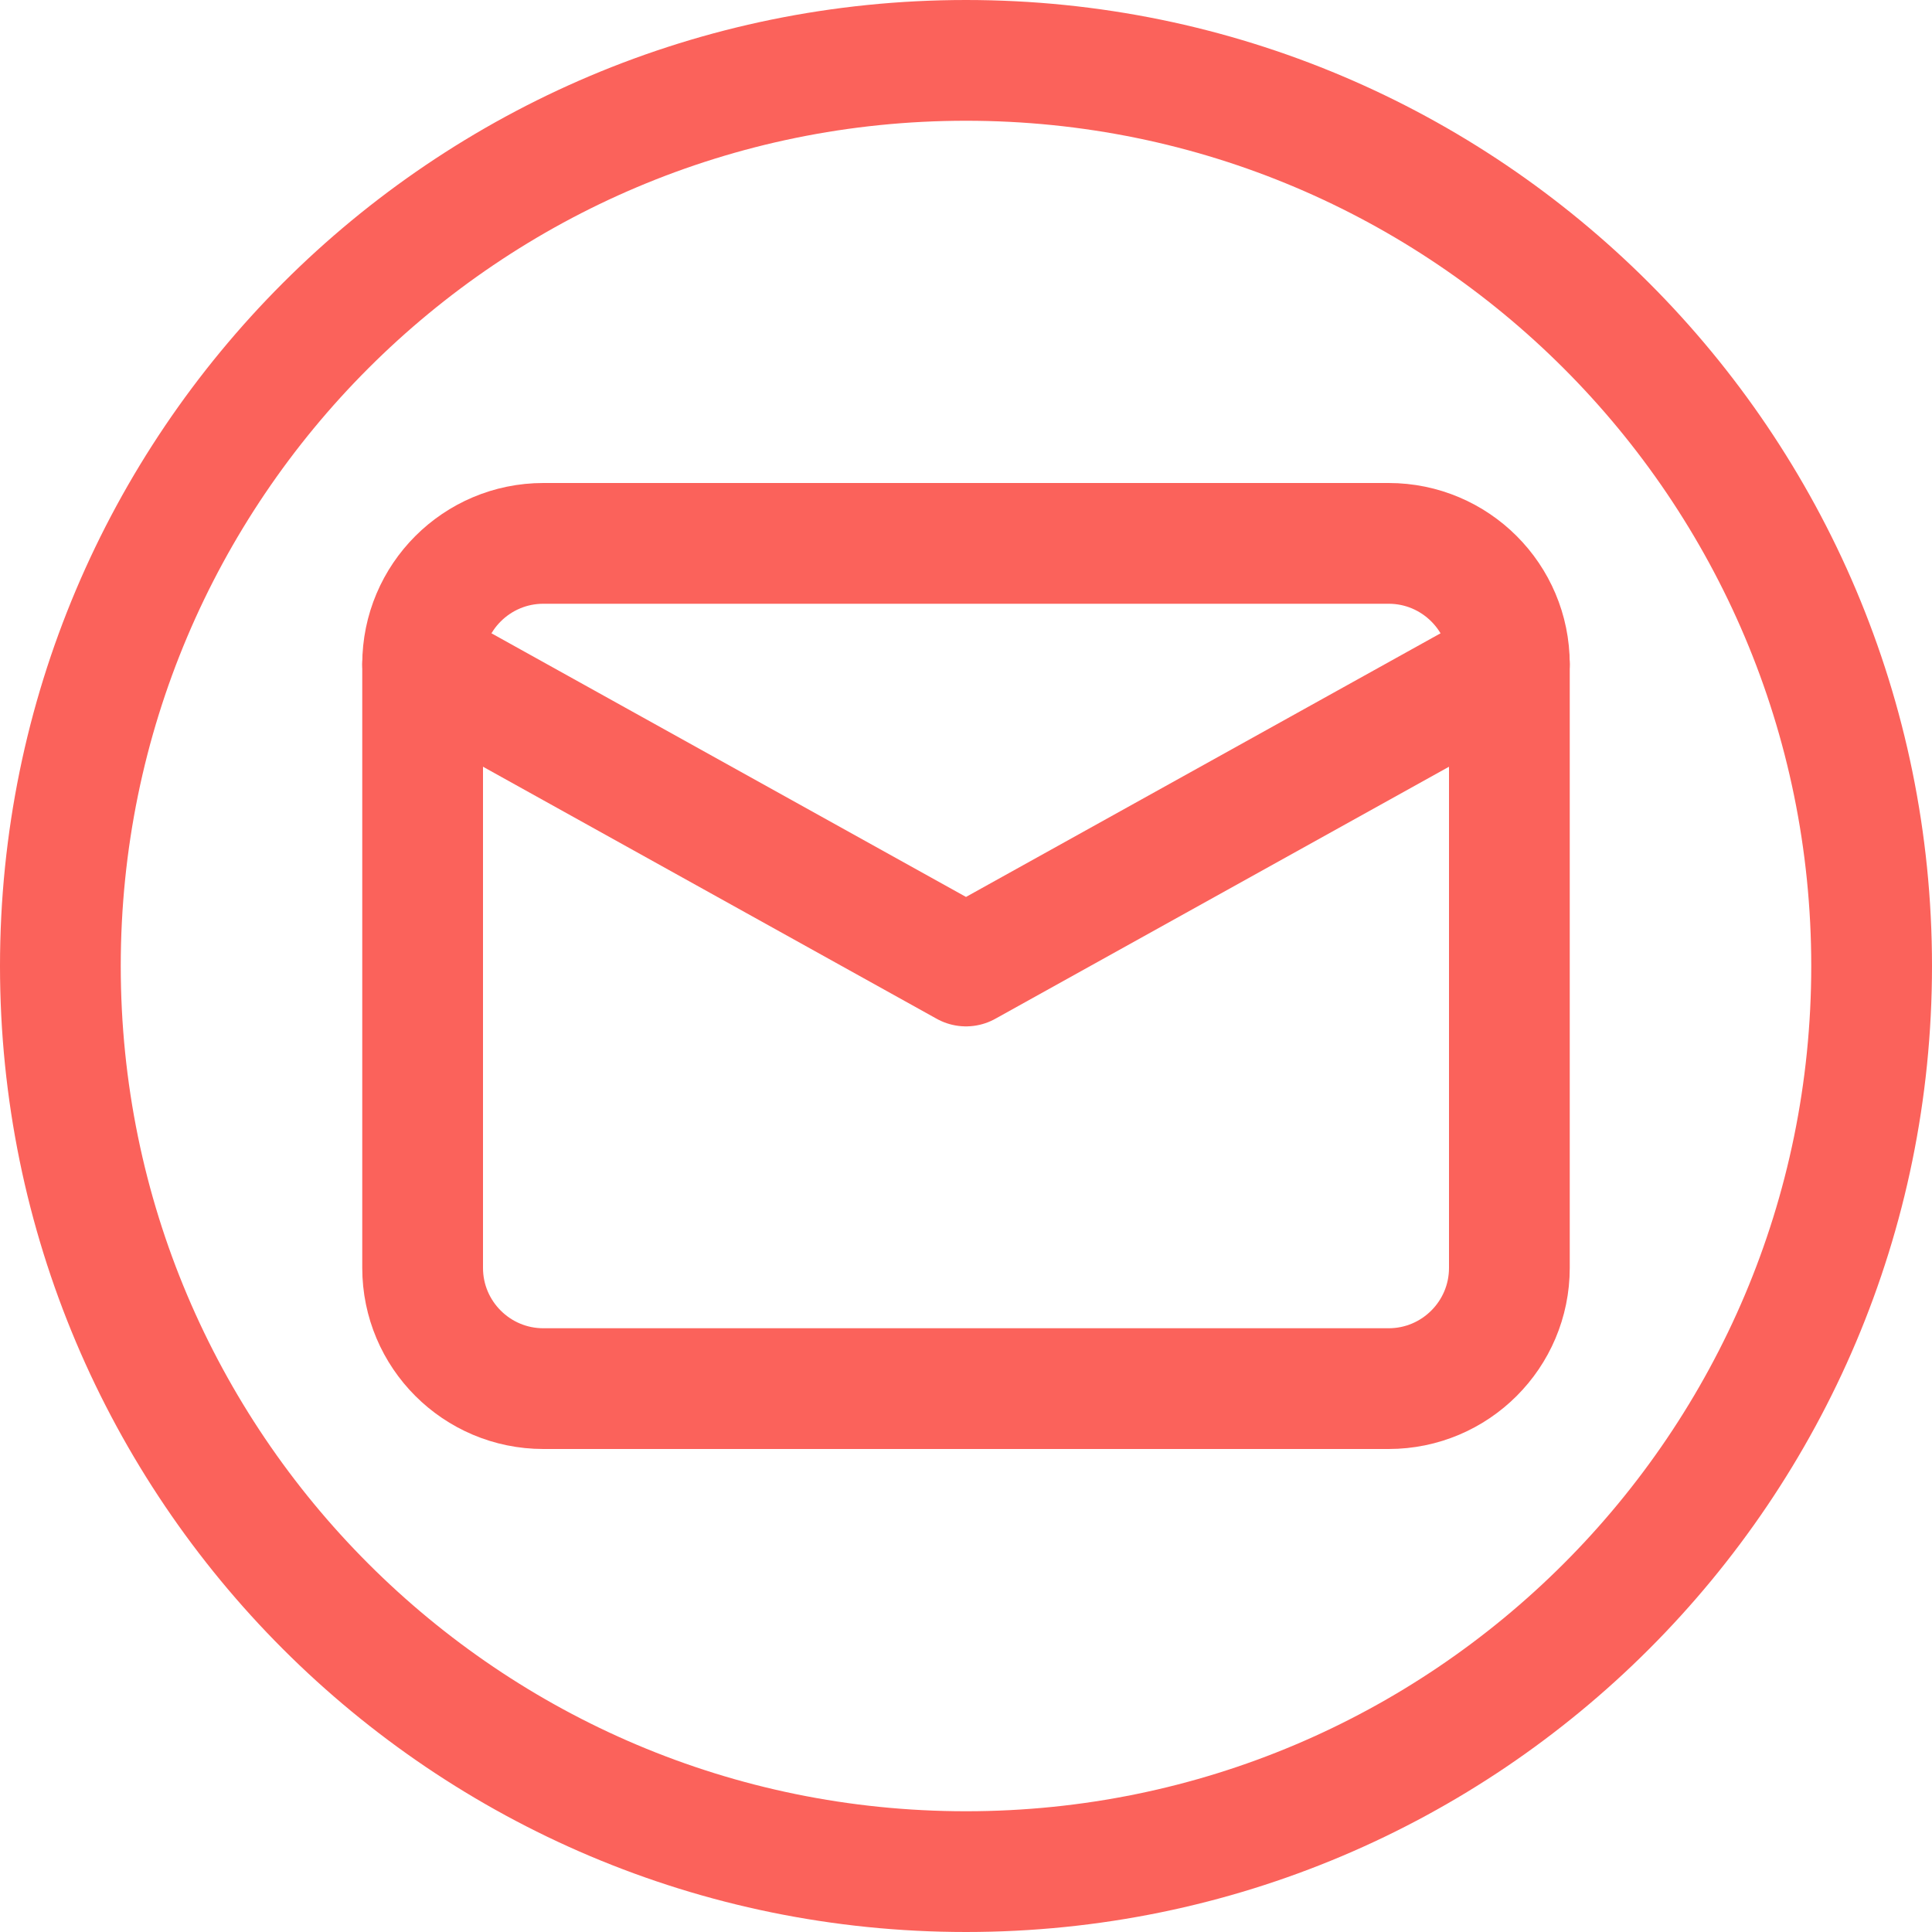 <svg width="24" height="24" viewBox="0 0 24 24" fill="none" xmlns="http://www.w3.org/2000/svg">
<path fill-rule="evenodd" clip-rule="evenodd" d="M12 23.25C18.213 23.25 23.25 18.213 23.25 12C23.25 5.787 18.213 0.75 12 0.75C5.787 0.75 0.75 5.787 0.75 12C0.75 18.213 5.787 23.25 12 23.25Z" stroke="#FB625B" stroke-width="1.5" stroke-linecap="round" stroke-linejoin="round"/>
<path fill-rule="evenodd" clip-rule="evenodd" d="M5.25 8.25C5.25 7.422 5.922 6.75 6.75 6.75H17.25C18.078 6.75 18.75 7.422 18.75 8.25V15.75C18.75 16.578 18.078 17.25 17.25 17.25H6.75C5.922 17.25 5.25 16.578 5.25 15.75V8.25Z" stroke="#FB625B" stroke-width="1.5" stroke-linecap="round" stroke-linejoin="round"/>
<path d="M5.25 8.25L12 12L18.75 8.25" stroke="#FB625B" stroke-width="1.5" stroke-linecap="round" stroke-linejoin="round"/>
</svg>
